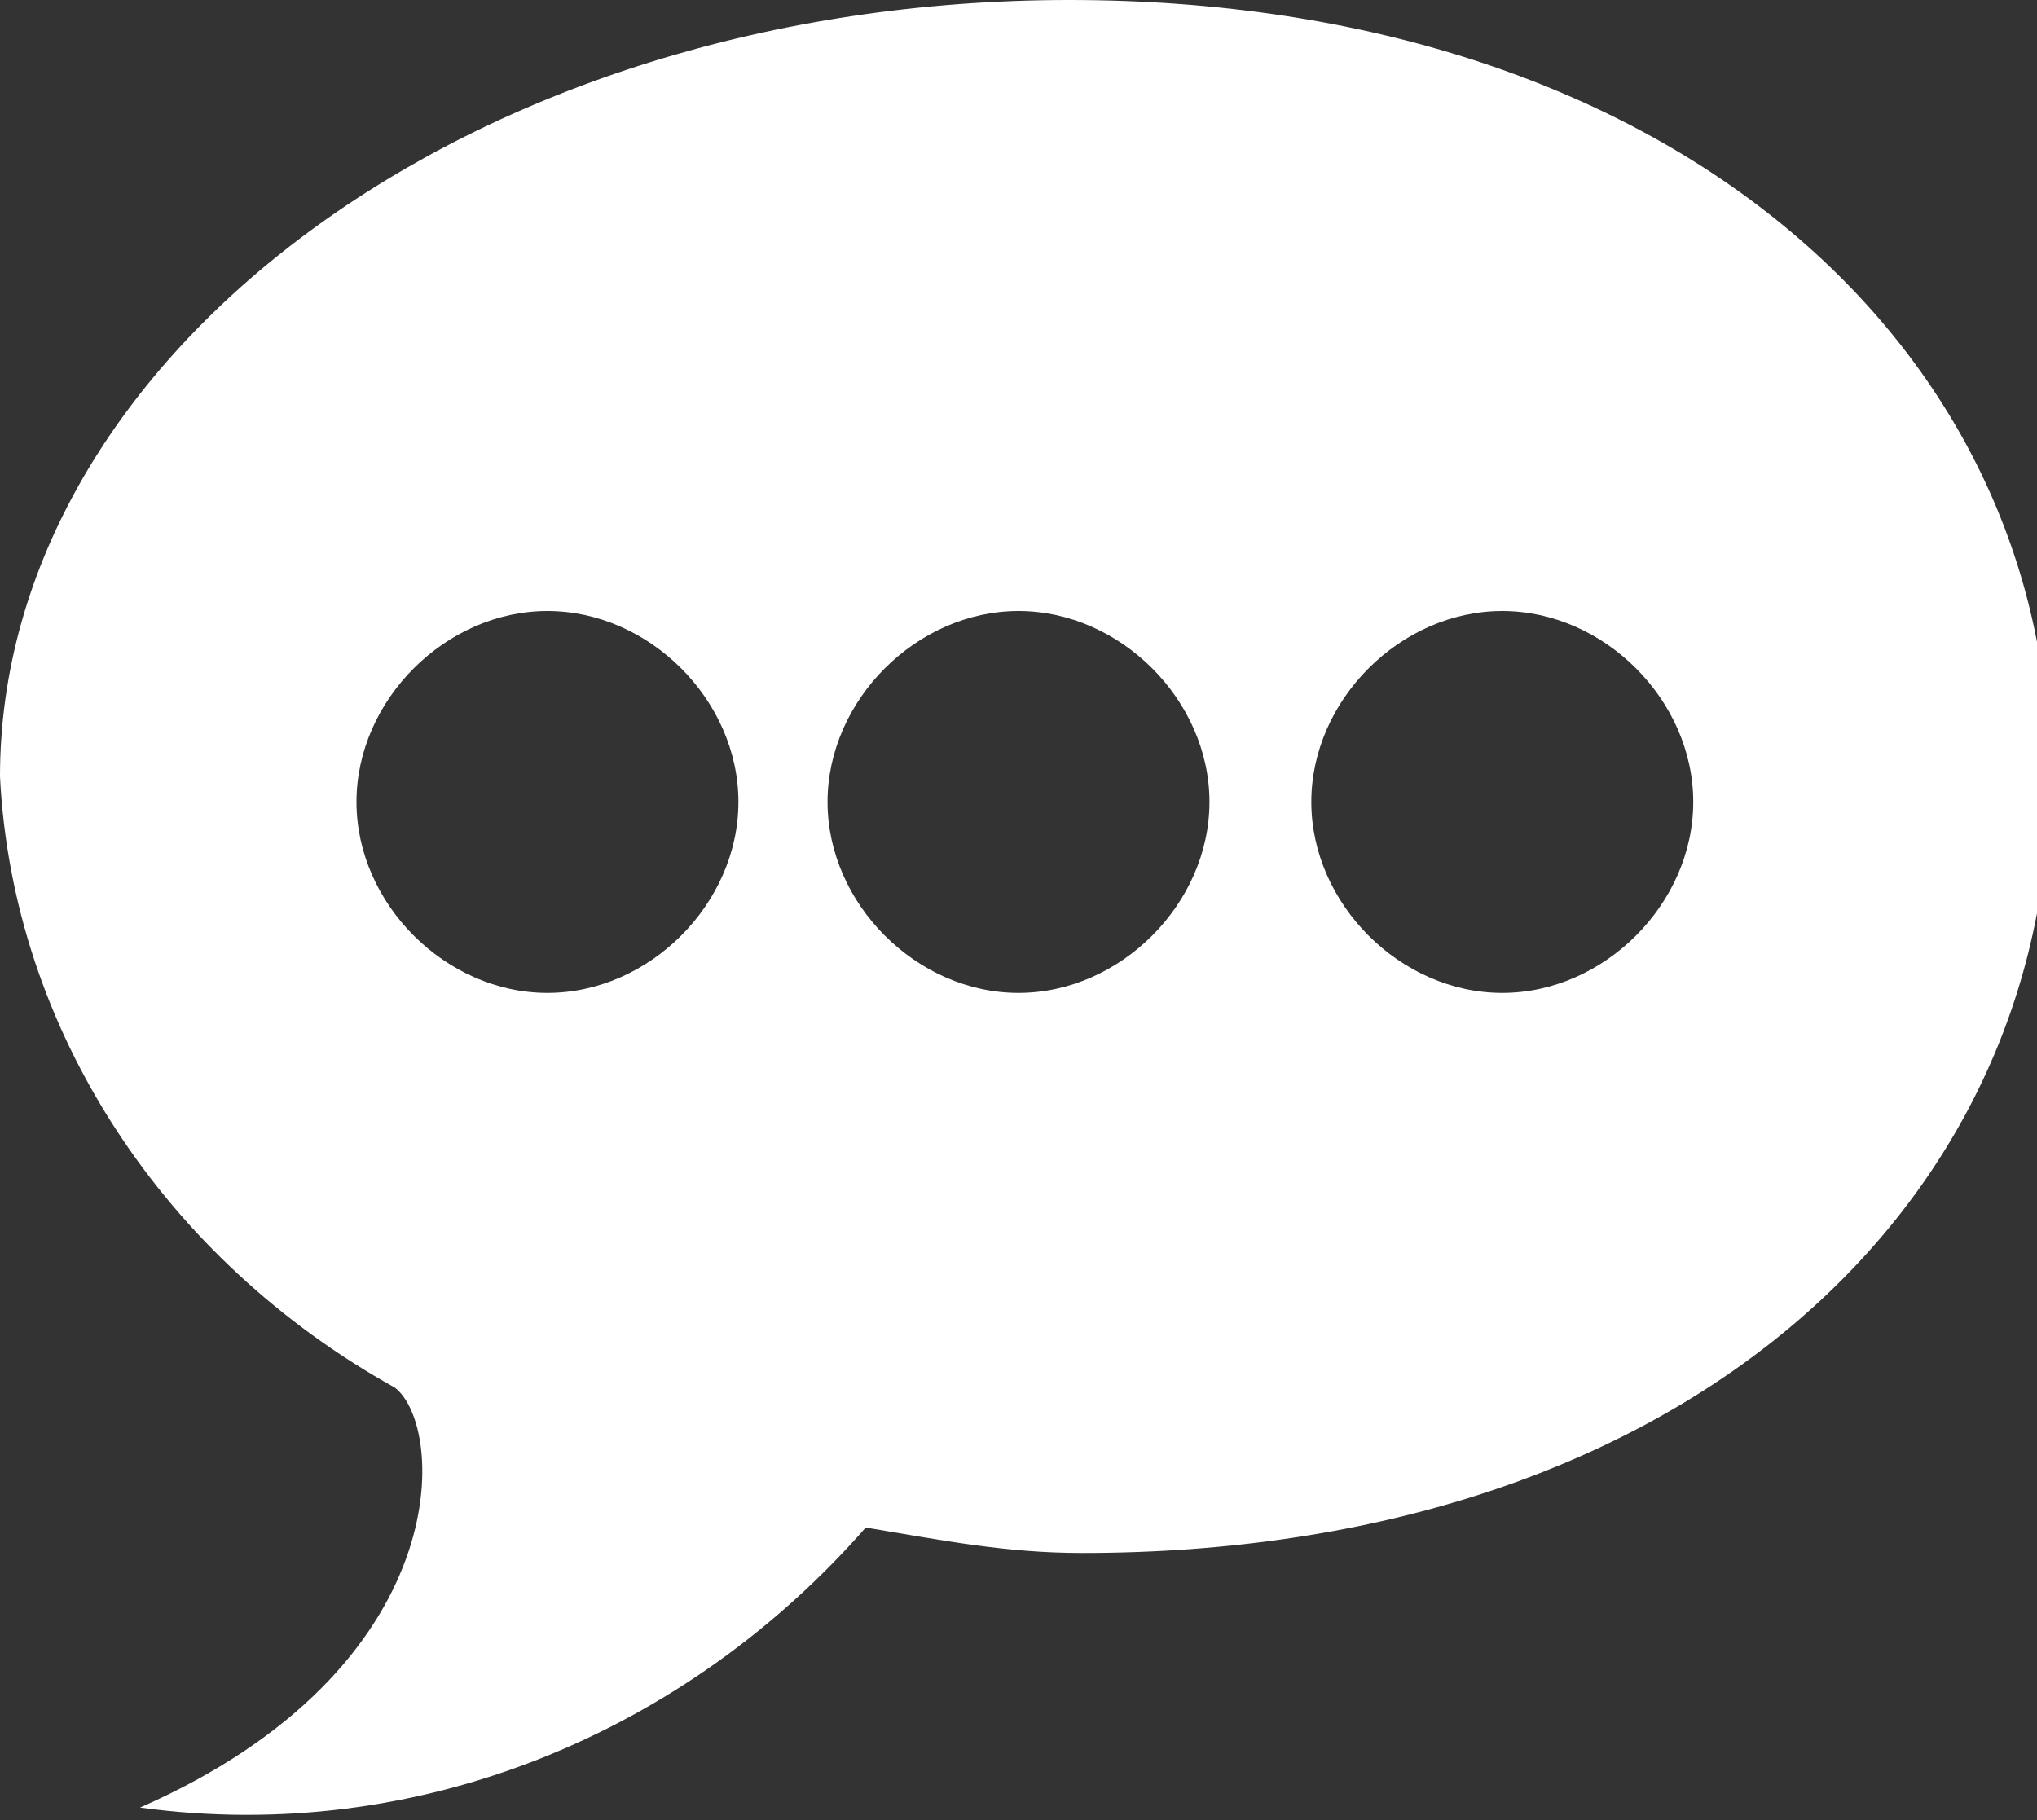 <?xml version="1.0" encoding="utf-8"?>
<!-- Generator: Adobe Illustrator 21.0.1, SVG Export Plug-In . SVG Version: 6.00 Build 0)  -->
<svg version="1.1" id="Layer_1" xmlns="http://www.w3.org/2000/svg" xmlns:xlink="http://www.w3.org/1999/xlink" x="0px" y="0px"
	 viewBox="0 0 16 14.3" style="enable-background:new 0 0 16 14.3;" xml:space="preserve">
<rect x="0" y="0" width="16" height="14.3" fill="#333333" stroke="none"/>
<style type="text/css">
	.st0{fill:#FFFFFF;}
</style>
<title>svgAsset 22</title>
<g id="Layer_2">
	<g id="blog">
		<g id="_1">
			<g id="SPEECH_BUBBLE_2">
				<path class="st0" d="M8.4,0C3.7,0,0,2.8,0,6.1c0.1,2,1.3,3.8,3.1,4.8c0.4,0.3,0.5,2.2-2,3.3c2.2,0.3,4.3-0.6,5.7-2.2
					c0.6,0.1,1.1,0.2,1.7,0.2c4.7,0,7.6-2.7,7.6-6.1S13.1,0,8.4,0z M4.3,7.8c-0.8,0-1.5-0.7-1.5-1.5s0.7-1.5,1.5-1.5
					s1.5,0.7,1.5,1.5S5.1,7.8,4.3,7.8z M8,7.8c-0.8,0-1.5-0.7-1.5-1.5S7.2,4.8,8,4.8s1.5,0.7,1.5,1.5S8.8,7.8,8,7.8z M11.8,7.8
					c-0.8,0-1.5-0.7-1.5-1.5s0.7-1.5,1.5-1.5s1.5,0.7,1.5,1.5C13.3,7.1,12.6,7.8,11.8,7.8L11.8,7.8z"/>
			</g>
		</g>
	</g>
</g>
</svg>
